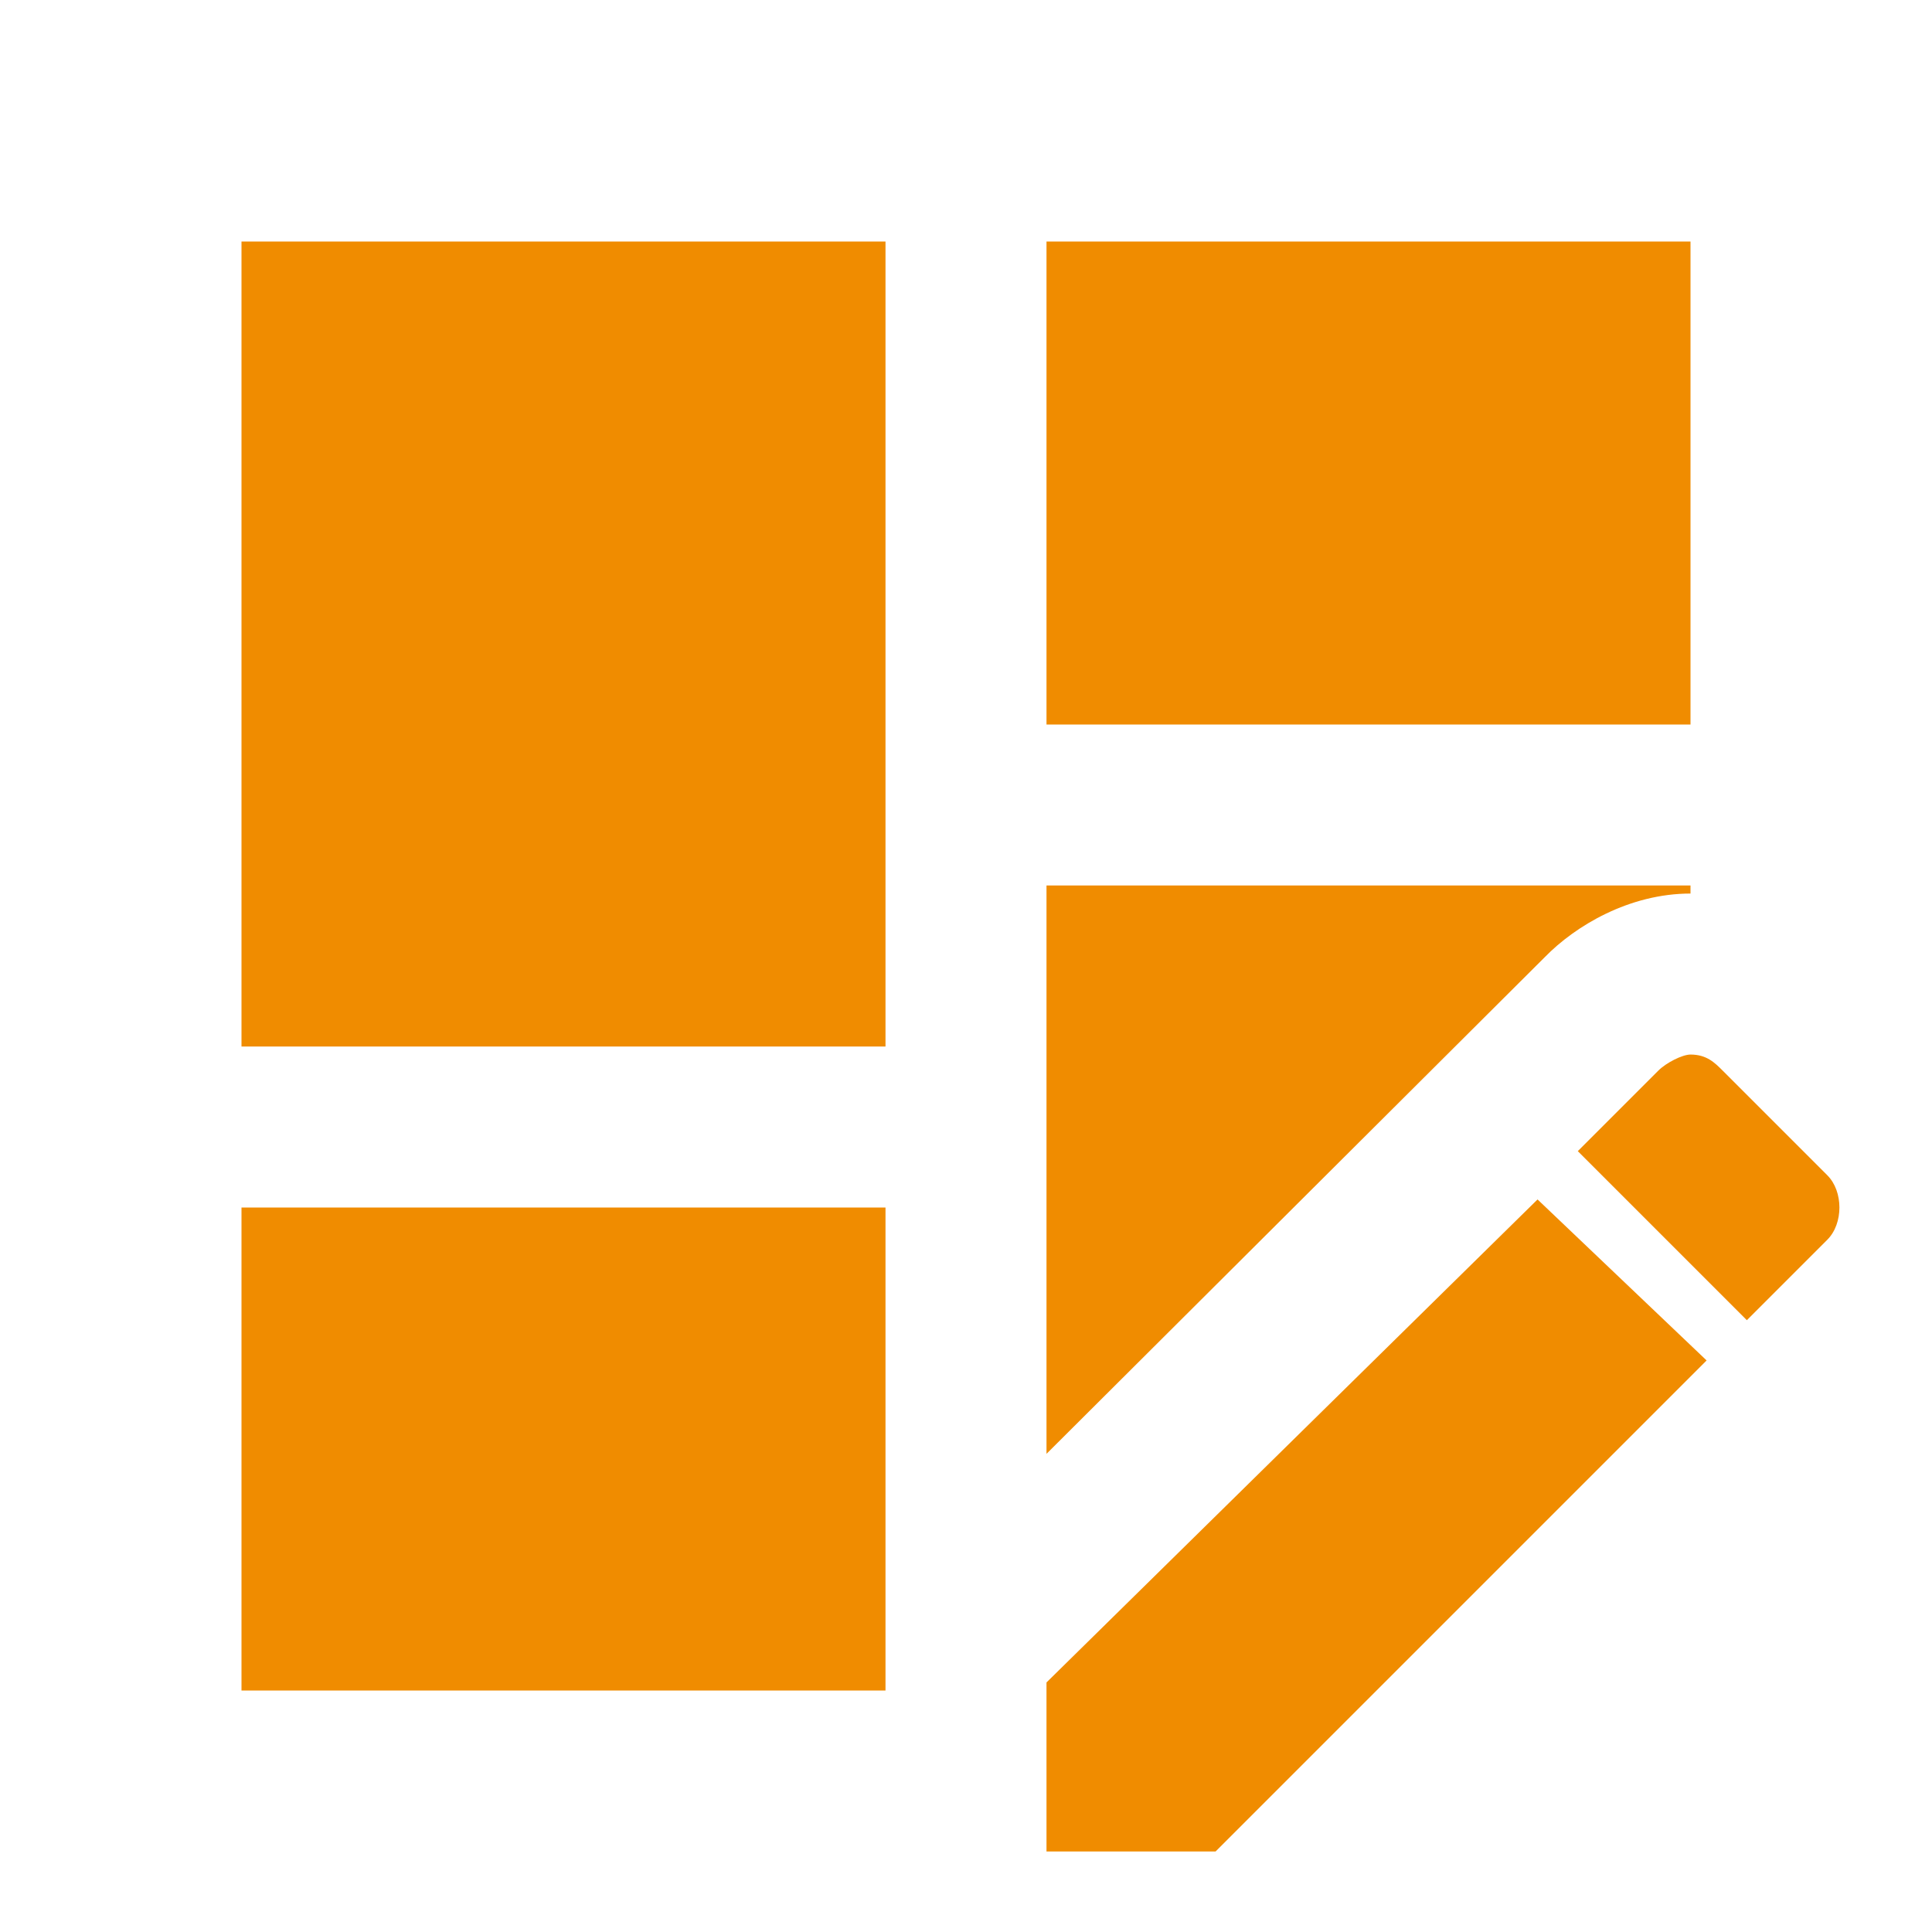 <svg xmlns="http://www.w3.org/2000/svg" width="48" height="48" viewBox="0 0 24 24"><path fill="#f08c00" d="M21 13.1c-.1 0-.3.1-.4.2l-1 1l2.1 2.1l1-1c.2-.2.2-.6 0-.8l-1.3-1.3c-.1-.1-.2-.2-.4-.2m-1.9 1.8l-6.1 6V23h2.1l6.1-6.1zM21 9h-8V3h8zm-8 9.06V11h8v.1c-.76 0-1.43.4-1.81.79zM11 13H3V3h8zm0 8H3v-6h8z"/></svg>